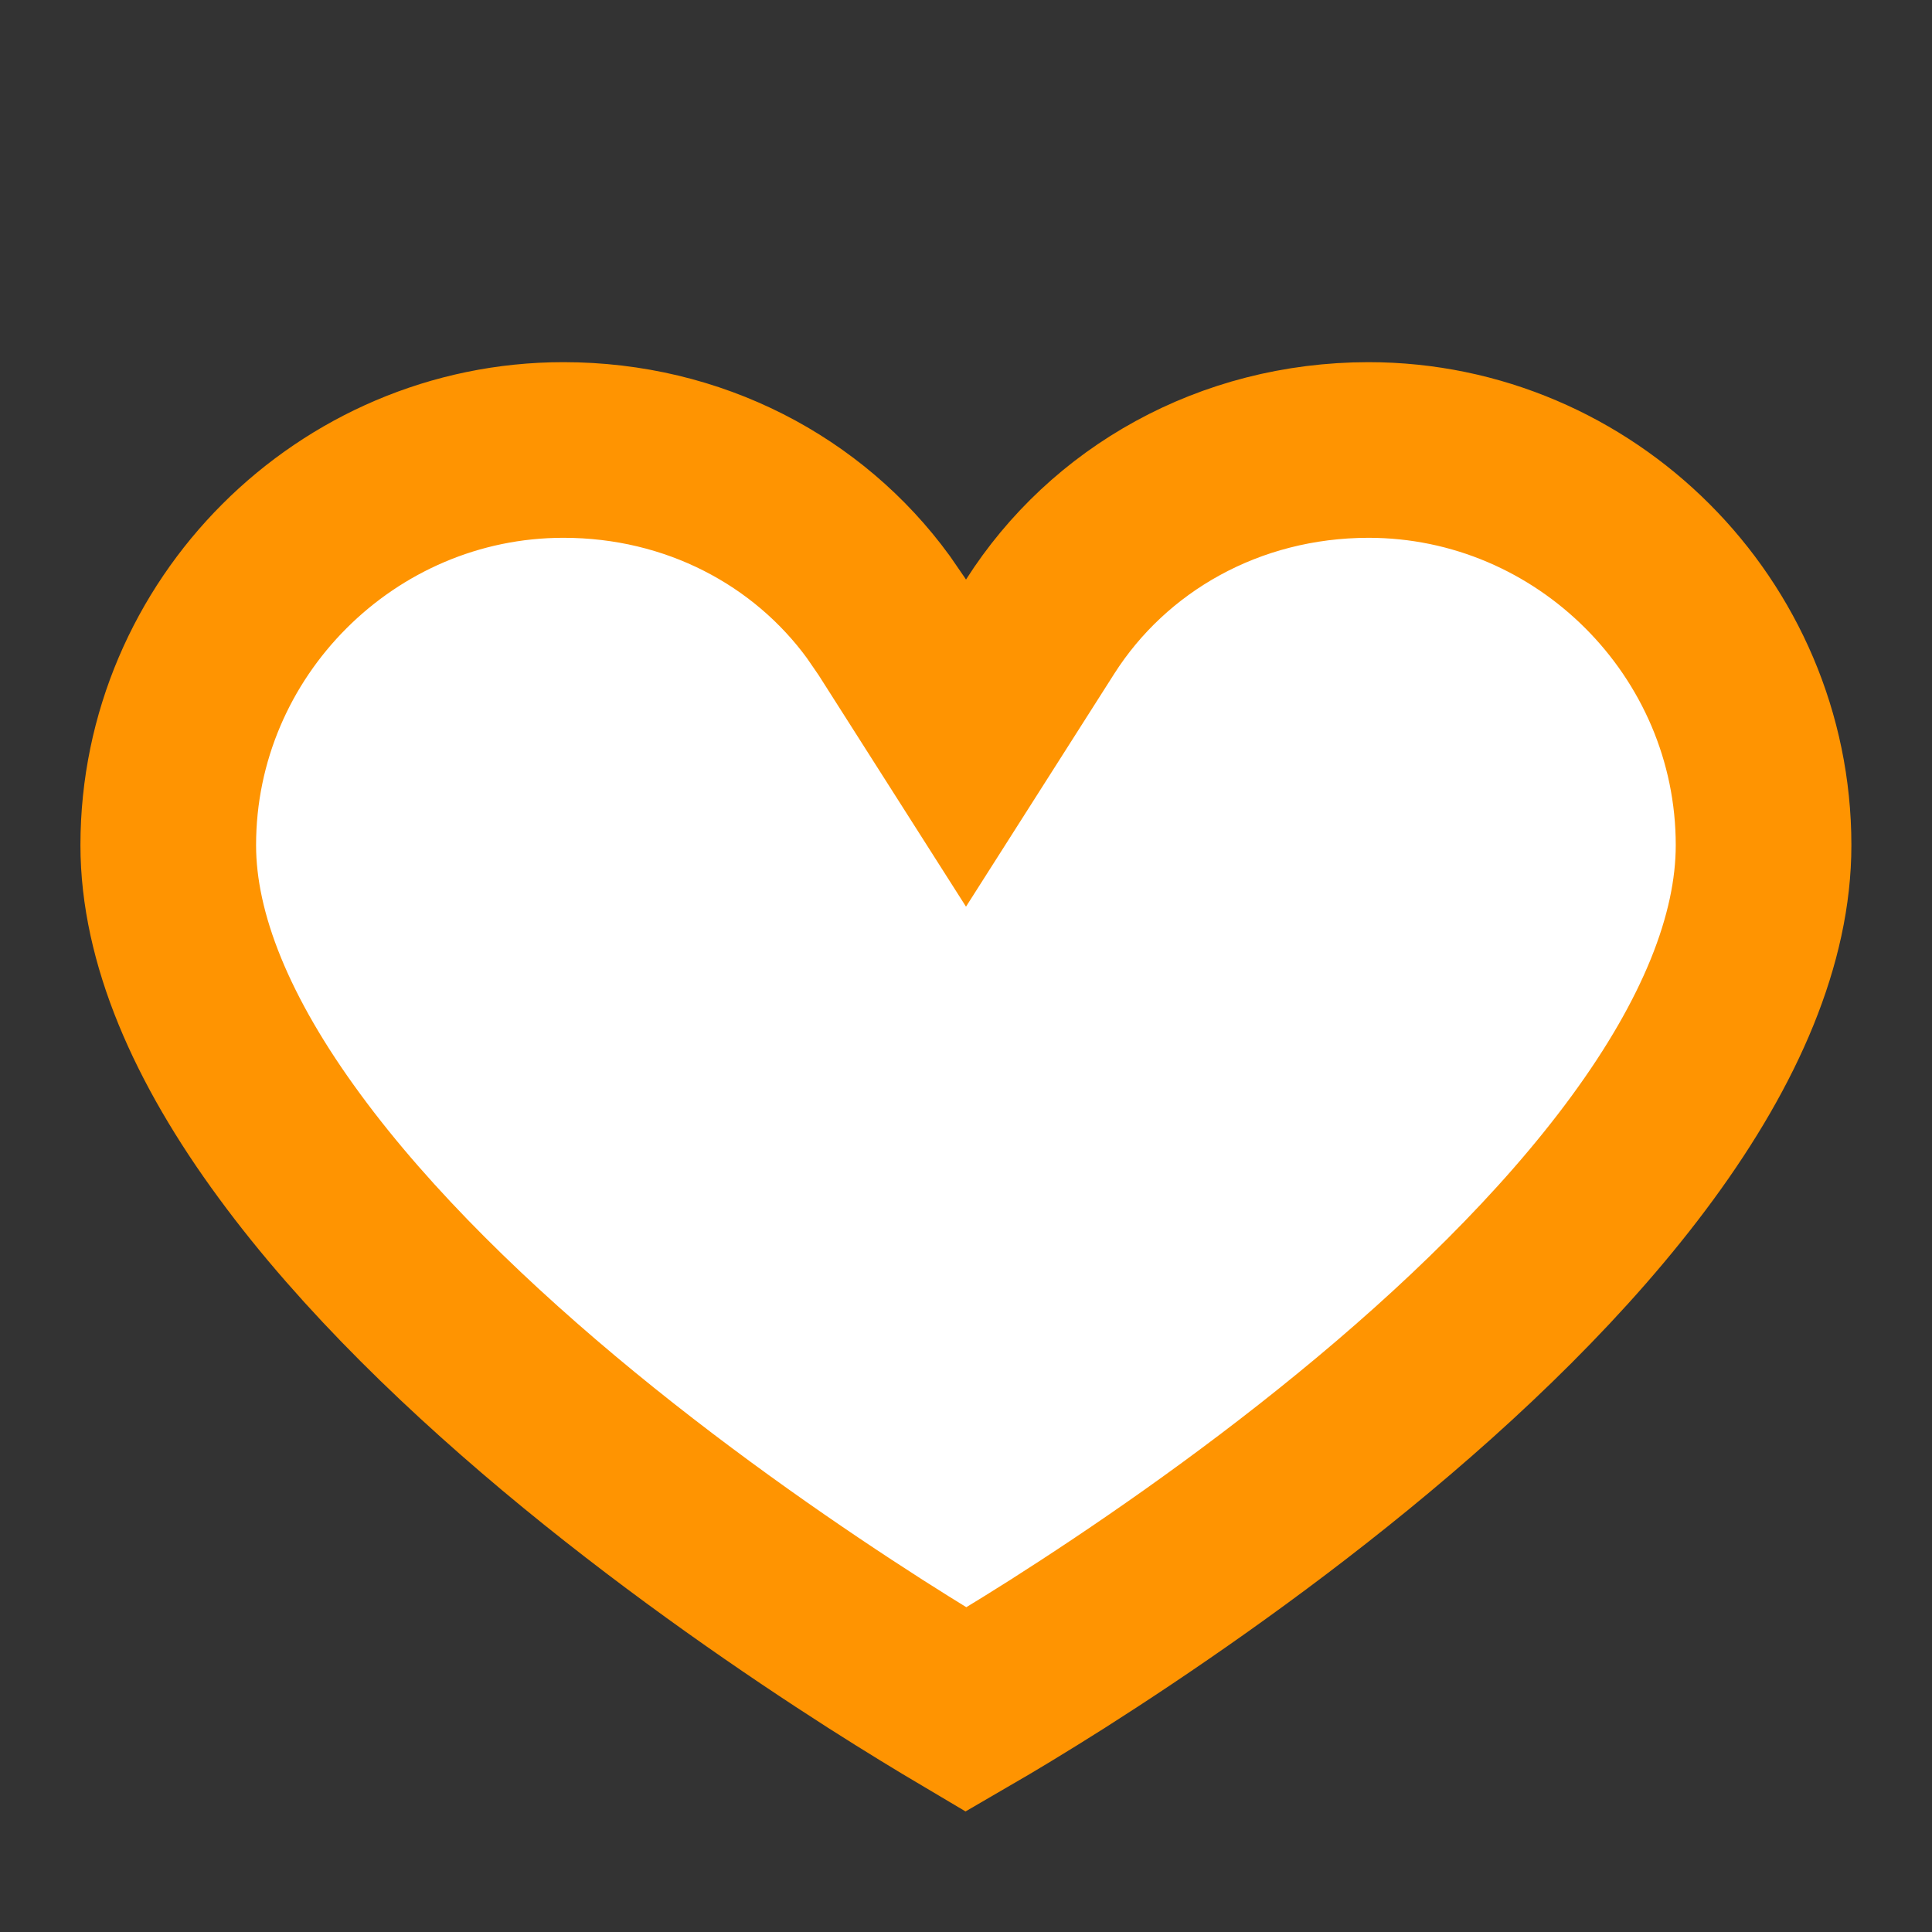 <svg width="11" height="11" viewBox="0 0 11 11" fill="none" xmlns="http://www.w3.org/2000/svg">
<rect x="0" y="0" width="11" height="11" fill="#333333" stroke="none"/>
<path d="M7.791 2.562C9.028 2.562 10.041 3.576 10.041 4.812C10.041 5.349 9.793 5.933 9.351 6.536C8.913 7.134 8.317 7.706 7.704 8.207C7.094 8.706 6.481 9.124 6.019 9.418C5.809 9.551 5.631 9.658 5.5 9.734C5.37 9.657 5.192 9.549 4.982 9.415C4.52 9.119 3.907 8.699 3.296 8.198C2.683 7.695 2.087 7.123 1.649 6.526C1.206 5.924 0.958 5.343 0.958 4.812C0.958 3.576 1.972 2.562 3.208 2.562C3.951 2.562 4.602 2.909 5.001 3.456L5.078 3.568L5.5 4.231L5.922 3.568C6.311 2.957 6.999 2.563 7.791 2.562Z" fill="white" stroke="#FF9401"/>
</svg>
